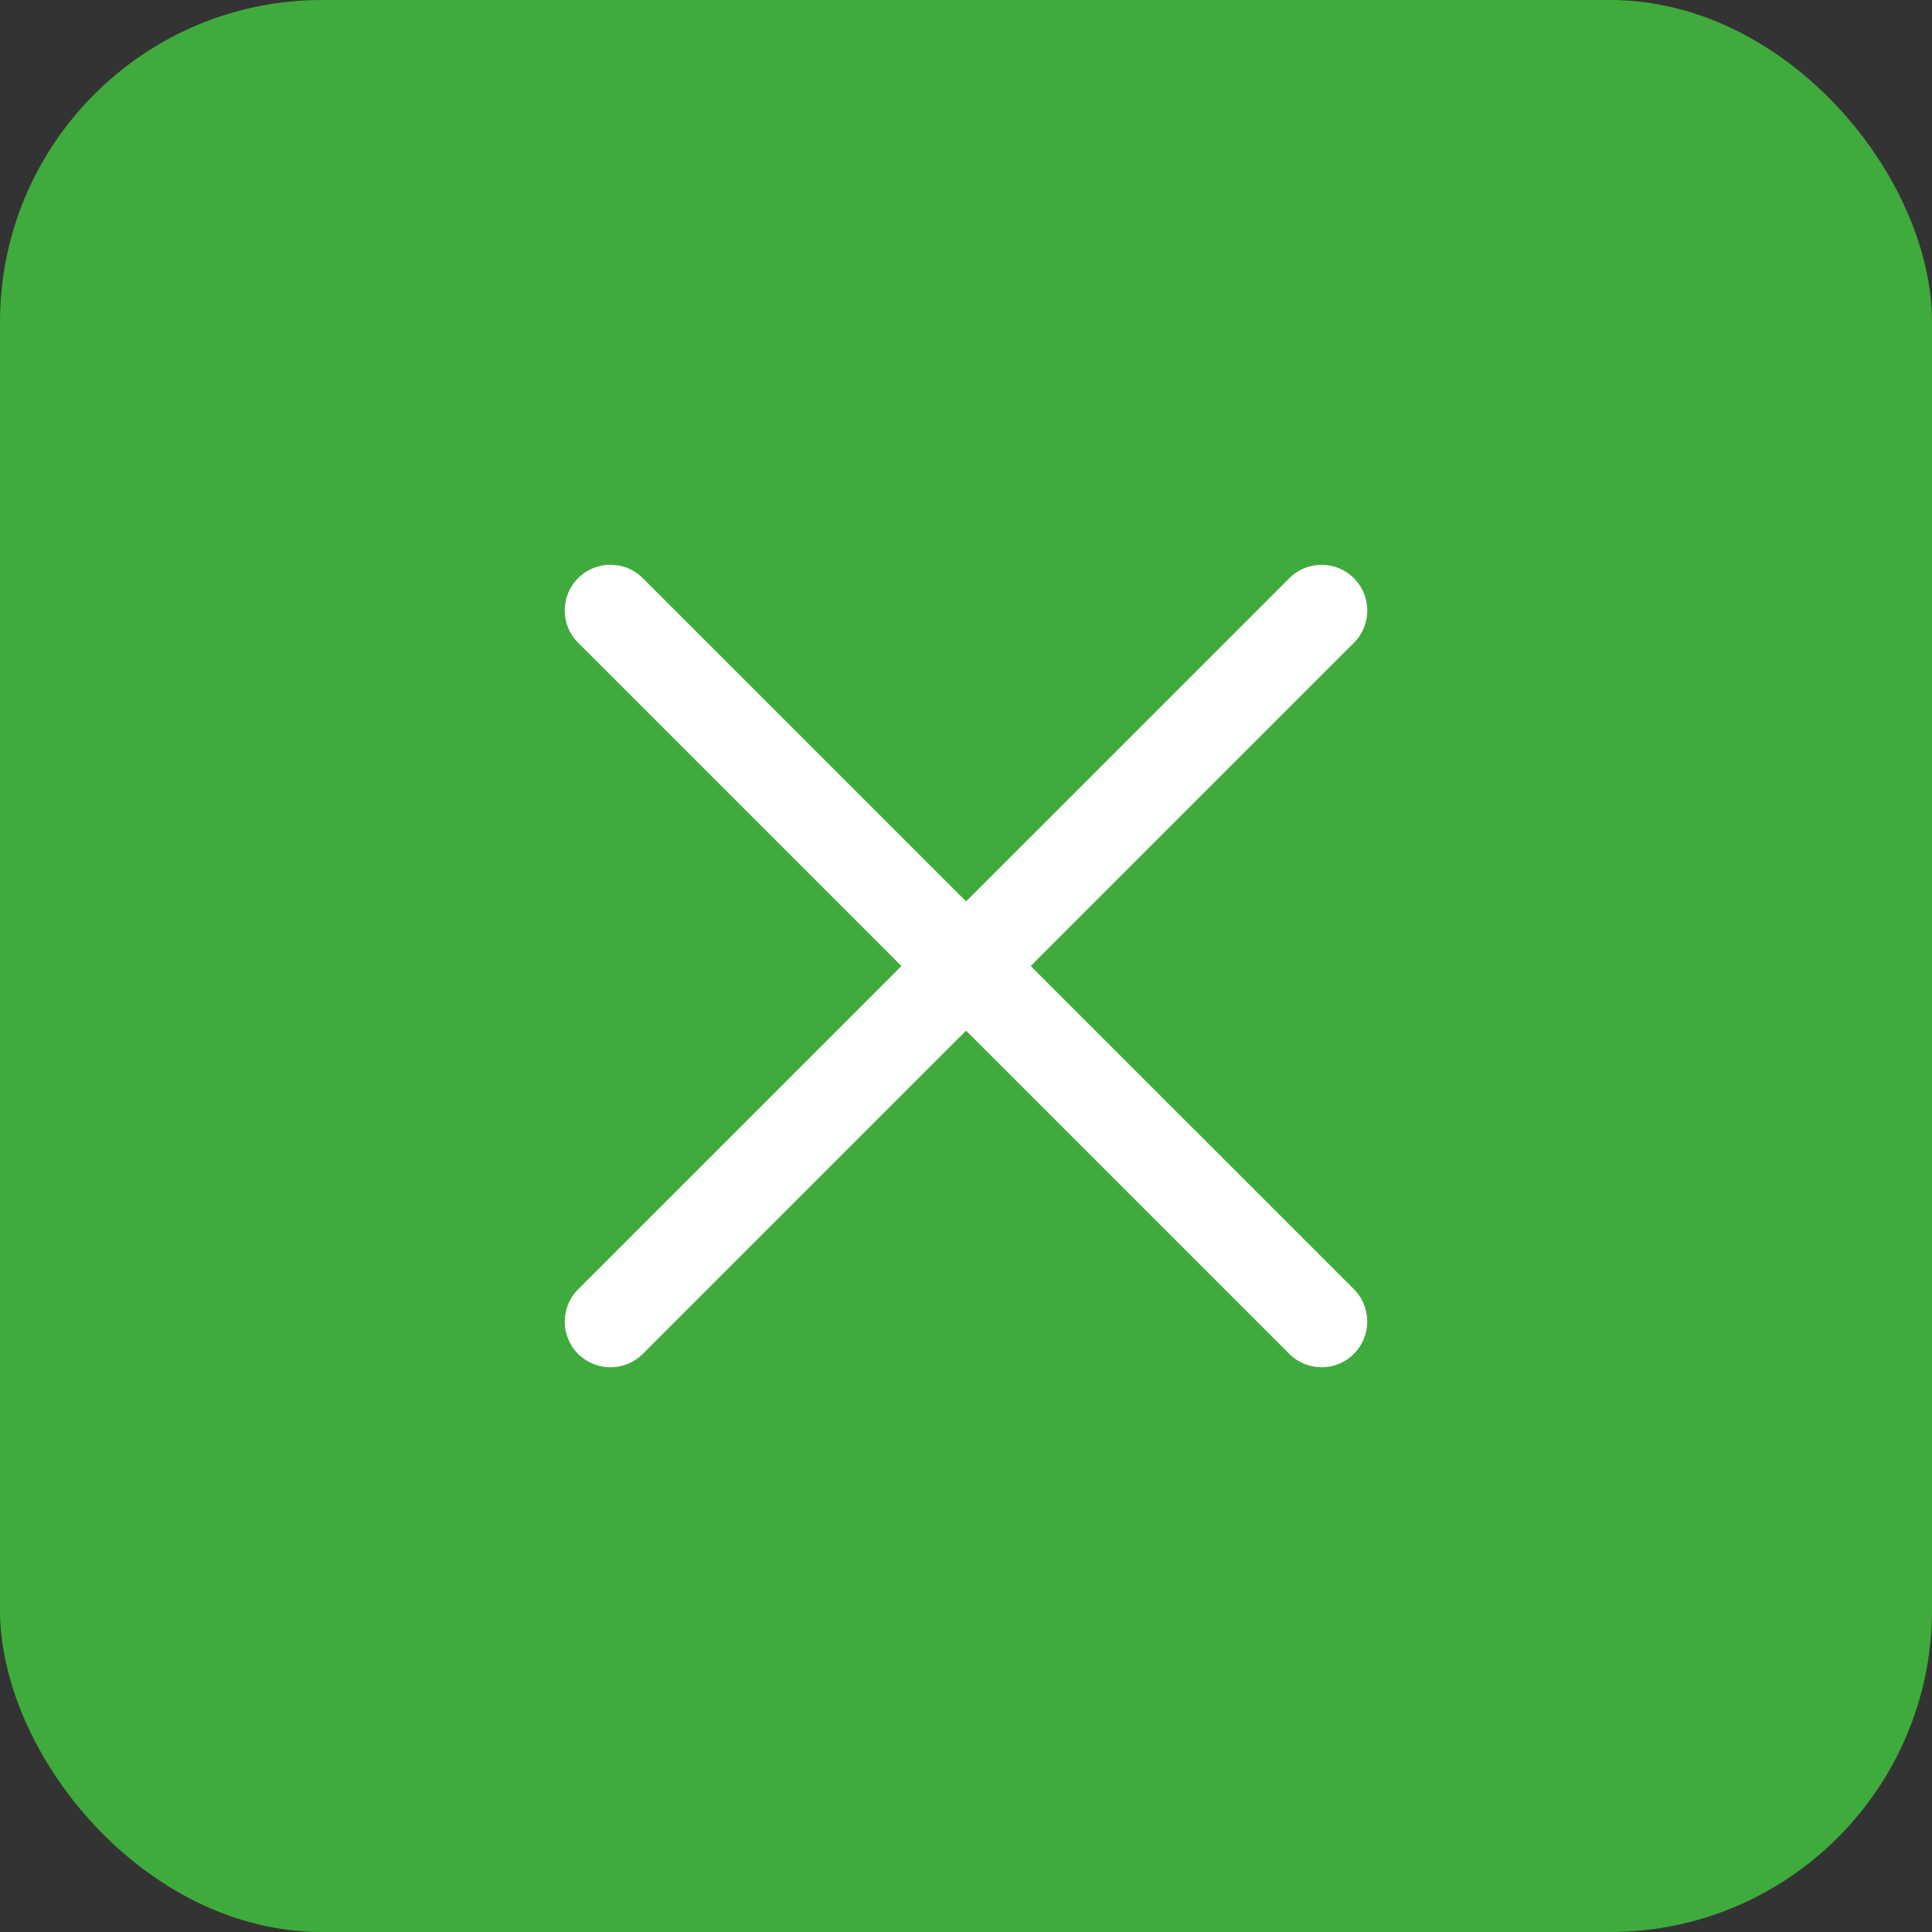 <svg width="30" height="30" viewBox="0 0 30 30" fill="none" xmlns="http://www.w3.org/2000/svg">
<rect x="0" y="0" width="30" height="30" fill="#333333" stroke="none"/>
<rect width="30" height="30" rx="5" fill="#3FAB3C"/>
<path d="M9.479 21.231C9.298 21.231 9.116 21.161 8.977 21.024C8.7 20.747 8.7 20.297 8.977 20.02L20.02 8.978C20.296 8.701 20.746 8.701 21.023 8.978C21.3 9.255 21.3 9.705 21.023 9.982L9.981 21.024C9.843 21.161 9.661 21.231 9.479 21.231Z" fill="white"/>
<path d="M20.522 21.231C20.34 21.231 20.159 21.161 20.02 21.024L8.977 9.981C8.7 9.704 8.7 9.254 8.977 8.977C9.254 8.7 9.704 8.7 9.981 8.977L21.023 20.018C21.3 20.295 21.3 20.745 21.023 21.022C20.886 21.161 20.704 21.231 20.522 21.231Z" fill="white"/>
</svg>
